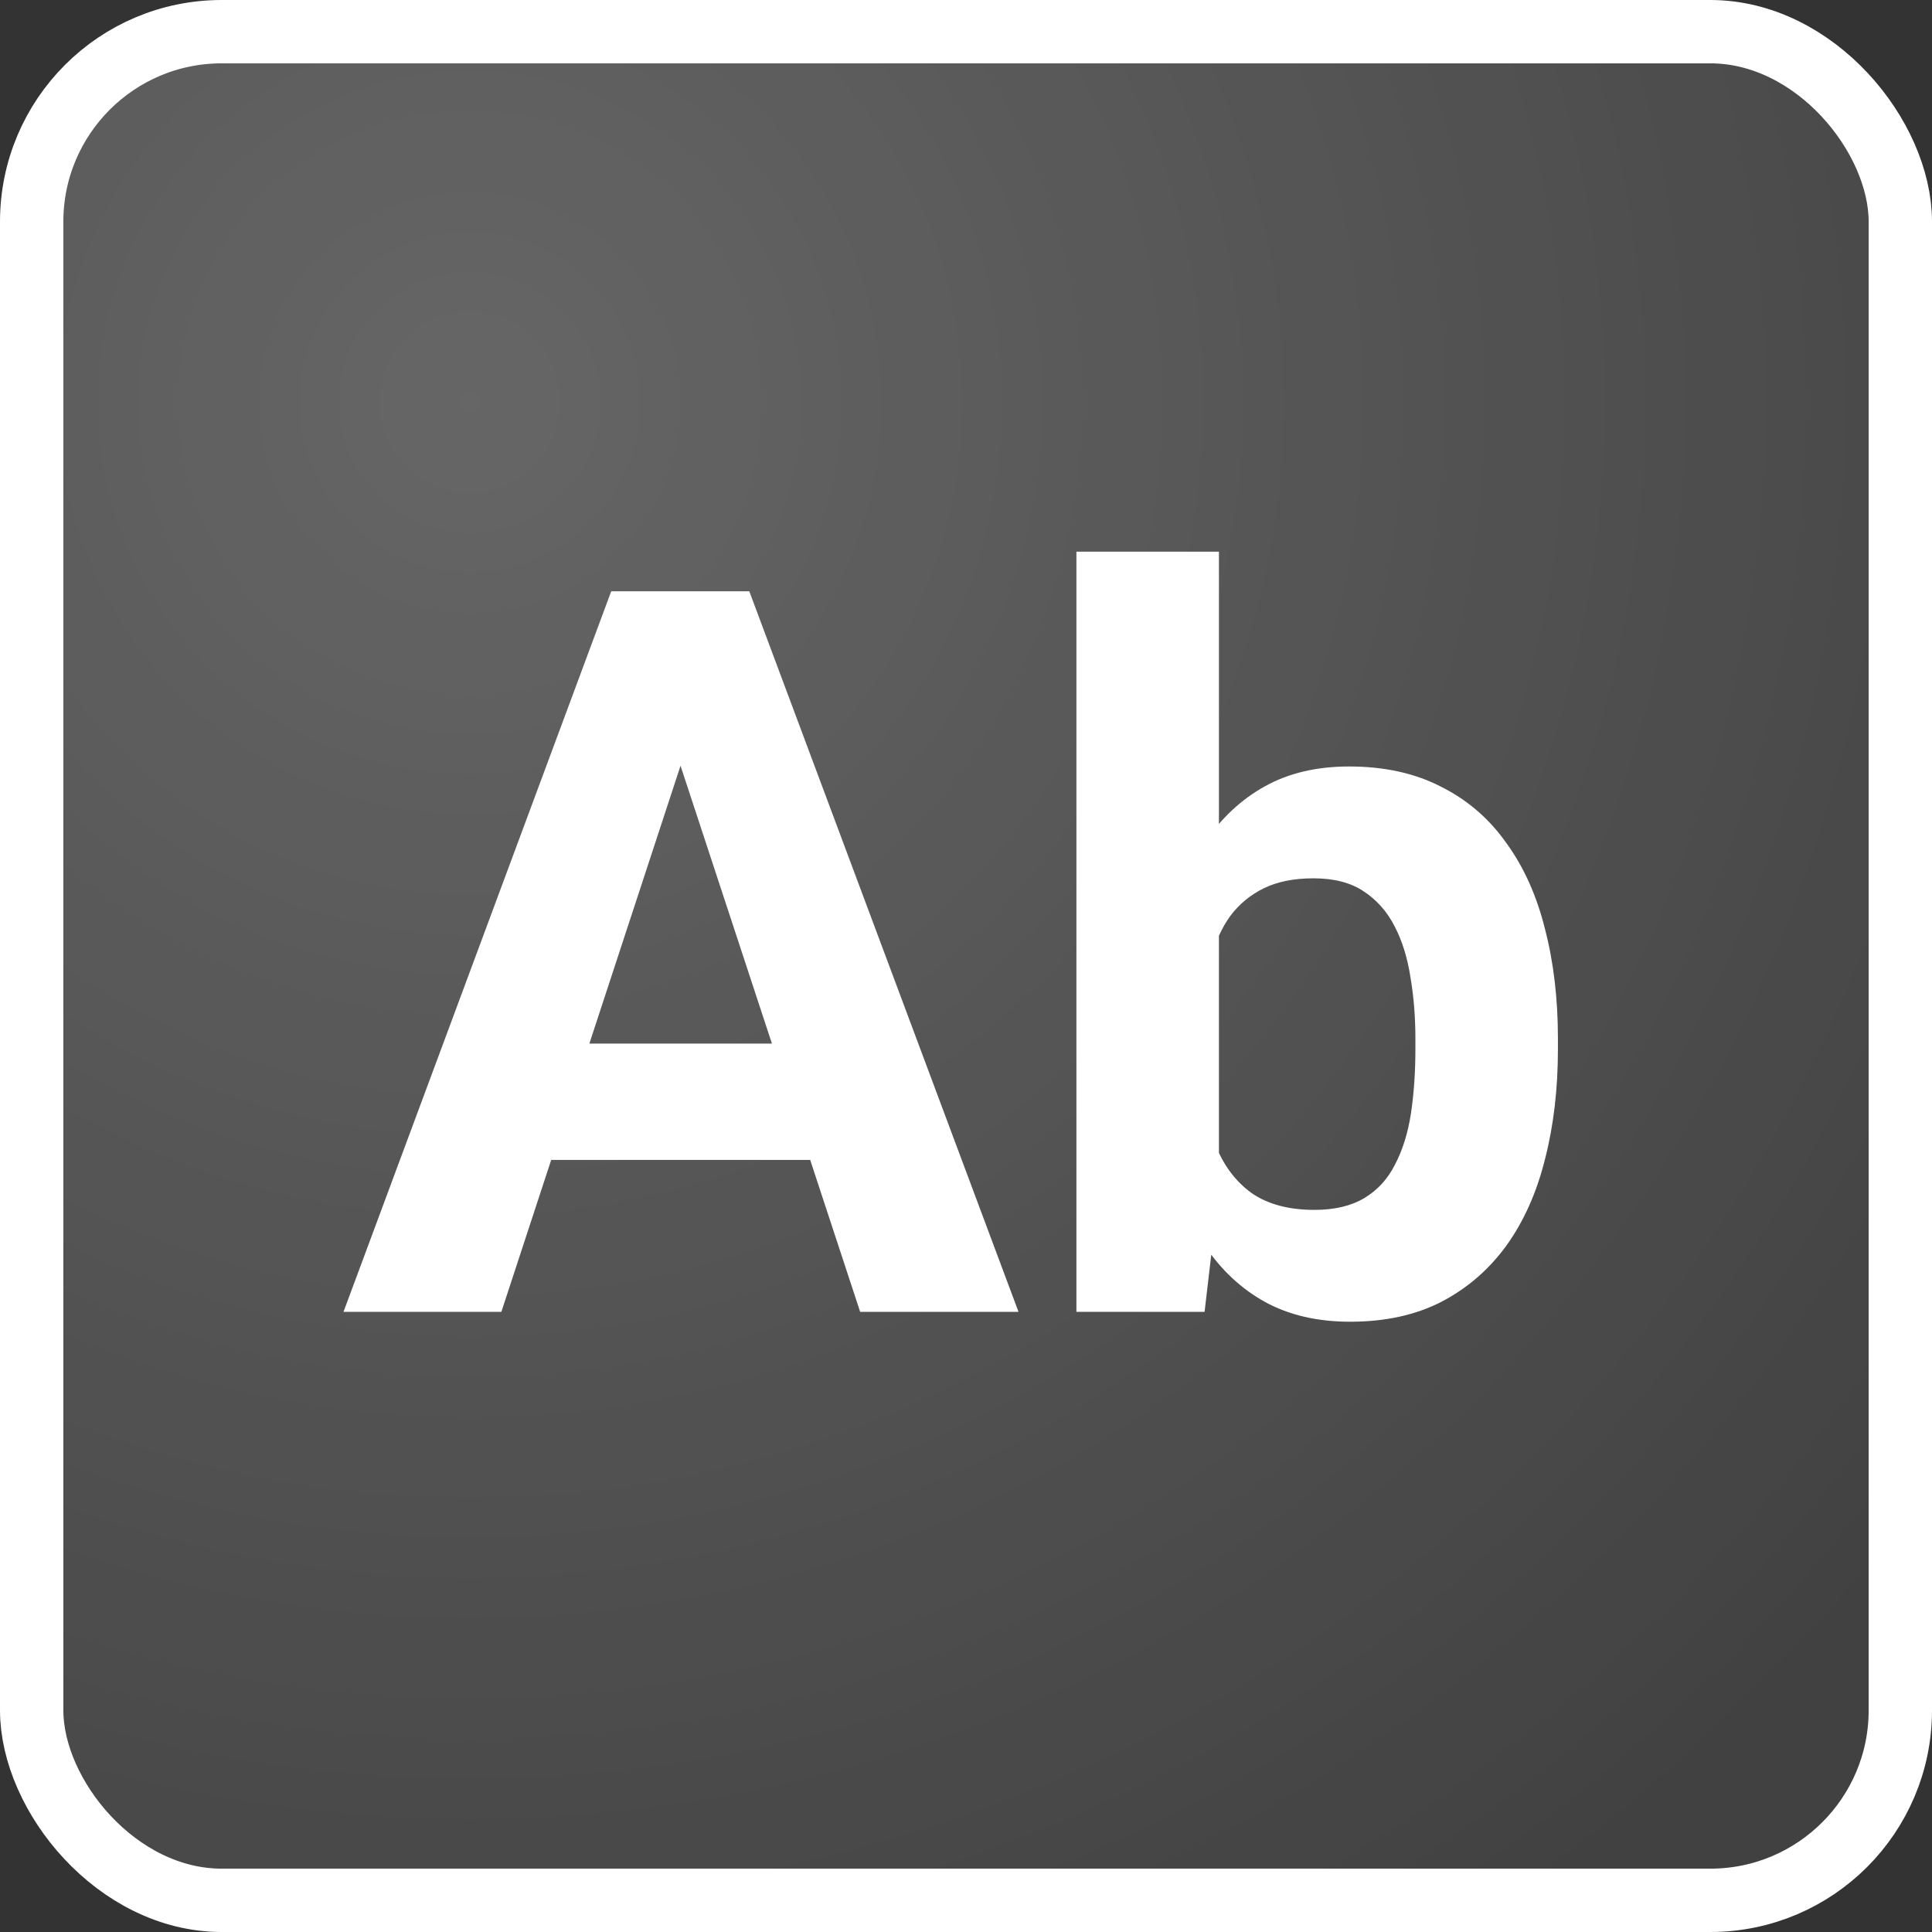 <svg width="500" height="500" viewBox="0 0 500 500" fill="none" xmlns="http://www.w3.org/2000/svg">
<rect x="0" y="0" width="500" height="500" fill="#333333" stroke="none"/>
<rect x="8.197" y="8.197" width="483.607" height="483.607" rx="49.18" fill="url(#paint0_radial_291_11)"/>
<rect x="8.197" y="8.197" width="483.607" height="483.607" rx="49.18" stroke="white" stroke-width="16.393"/>
<path d="M180.469 184.915L129.752 339.5H88.897L158.184 153.025H184.183L180.469 184.915ZM222.606 339.5L171.76 184.915L167.662 153.025H193.917L263.589 339.5H222.606ZM220.3 270.084V300.181H121.811V270.084H220.3ZM278.574 142.779H315.459V307.738L311.745 339.5H278.574V142.779ZM403.19 268.803V271.493C403.19 281.824 402.08 291.302 399.86 299.925C397.725 308.549 394.395 316.02 389.87 322.338C385.345 328.571 379.709 333.438 372.964 336.938C366.304 340.354 358.449 342.061 349.399 342.061C340.946 342.061 333.603 340.354 327.37 336.938C321.222 333.523 316.057 328.699 311.873 322.466C307.689 316.233 304.317 308.933 301.755 300.566C299.194 292.198 297.273 283.062 295.992 273.158V267.266C297.273 257.362 299.194 248.226 301.755 239.859C304.317 231.491 307.689 224.191 311.873 217.958C316.057 211.725 321.222 206.901 327.37 203.486C333.517 200.07 340.775 198.363 349.142 198.363C358.278 198.363 366.219 200.113 372.964 203.614C379.795 207.029 385.43 211.896 389.87 218.214C394.395 224.447 397.725 231.875 399.86 240.499C402.08 249.037 403.19 258.472 403.19 268.803ZM366.304 271.493V268.803C366.304 263.168 365.877 257.874 365.024 252.922C364.255 247.885 362.889 243.487 360.925 239.73C358.961 235.888 356.272 232.857 352.857 230.637C349.527 228.417 345.215 227.307 339.921 227.307C334.884 227.307 330.614 228.161 327.114 229.869C323.613 231.576 320.71 233.967 318.405 237.041C316.185 240.115 314.52 243.786 313.41 248.055C312.3 252.239 311.617 256.85 311.361 261.887V278.665C311.617 285.41 312.727 291.387 314.691 296.595C316.74 301.718 319.814 305.774 323.912 308.762C328.096 311.665 333.517 313.117 340.177 313.117C345.386 313.117 349.697 312.092 353.113 310.043C356.528 307.994 359.175 305.091 361.053 301.334C363.017 297.577 364.383 293.18 365.152 288.142C365.92 283.019 366.304 277.47 366.304 271.493Z" fill="white"/>
<defs>
<radialGradient id="paint0_radial_291_11" cx="0" cy="0" r="1" gradientUnits="userSpaceOnUse" gradientTransform="translate(122.951 106.557) rotate(56.725) scale(470.598)">
<stop stop-color="white" stop-opacity="0.25"/>
<stop offset="1" stop-color="white" stop-opacity="0.07"/>
</radialGradient>
</defs>
</svg>

